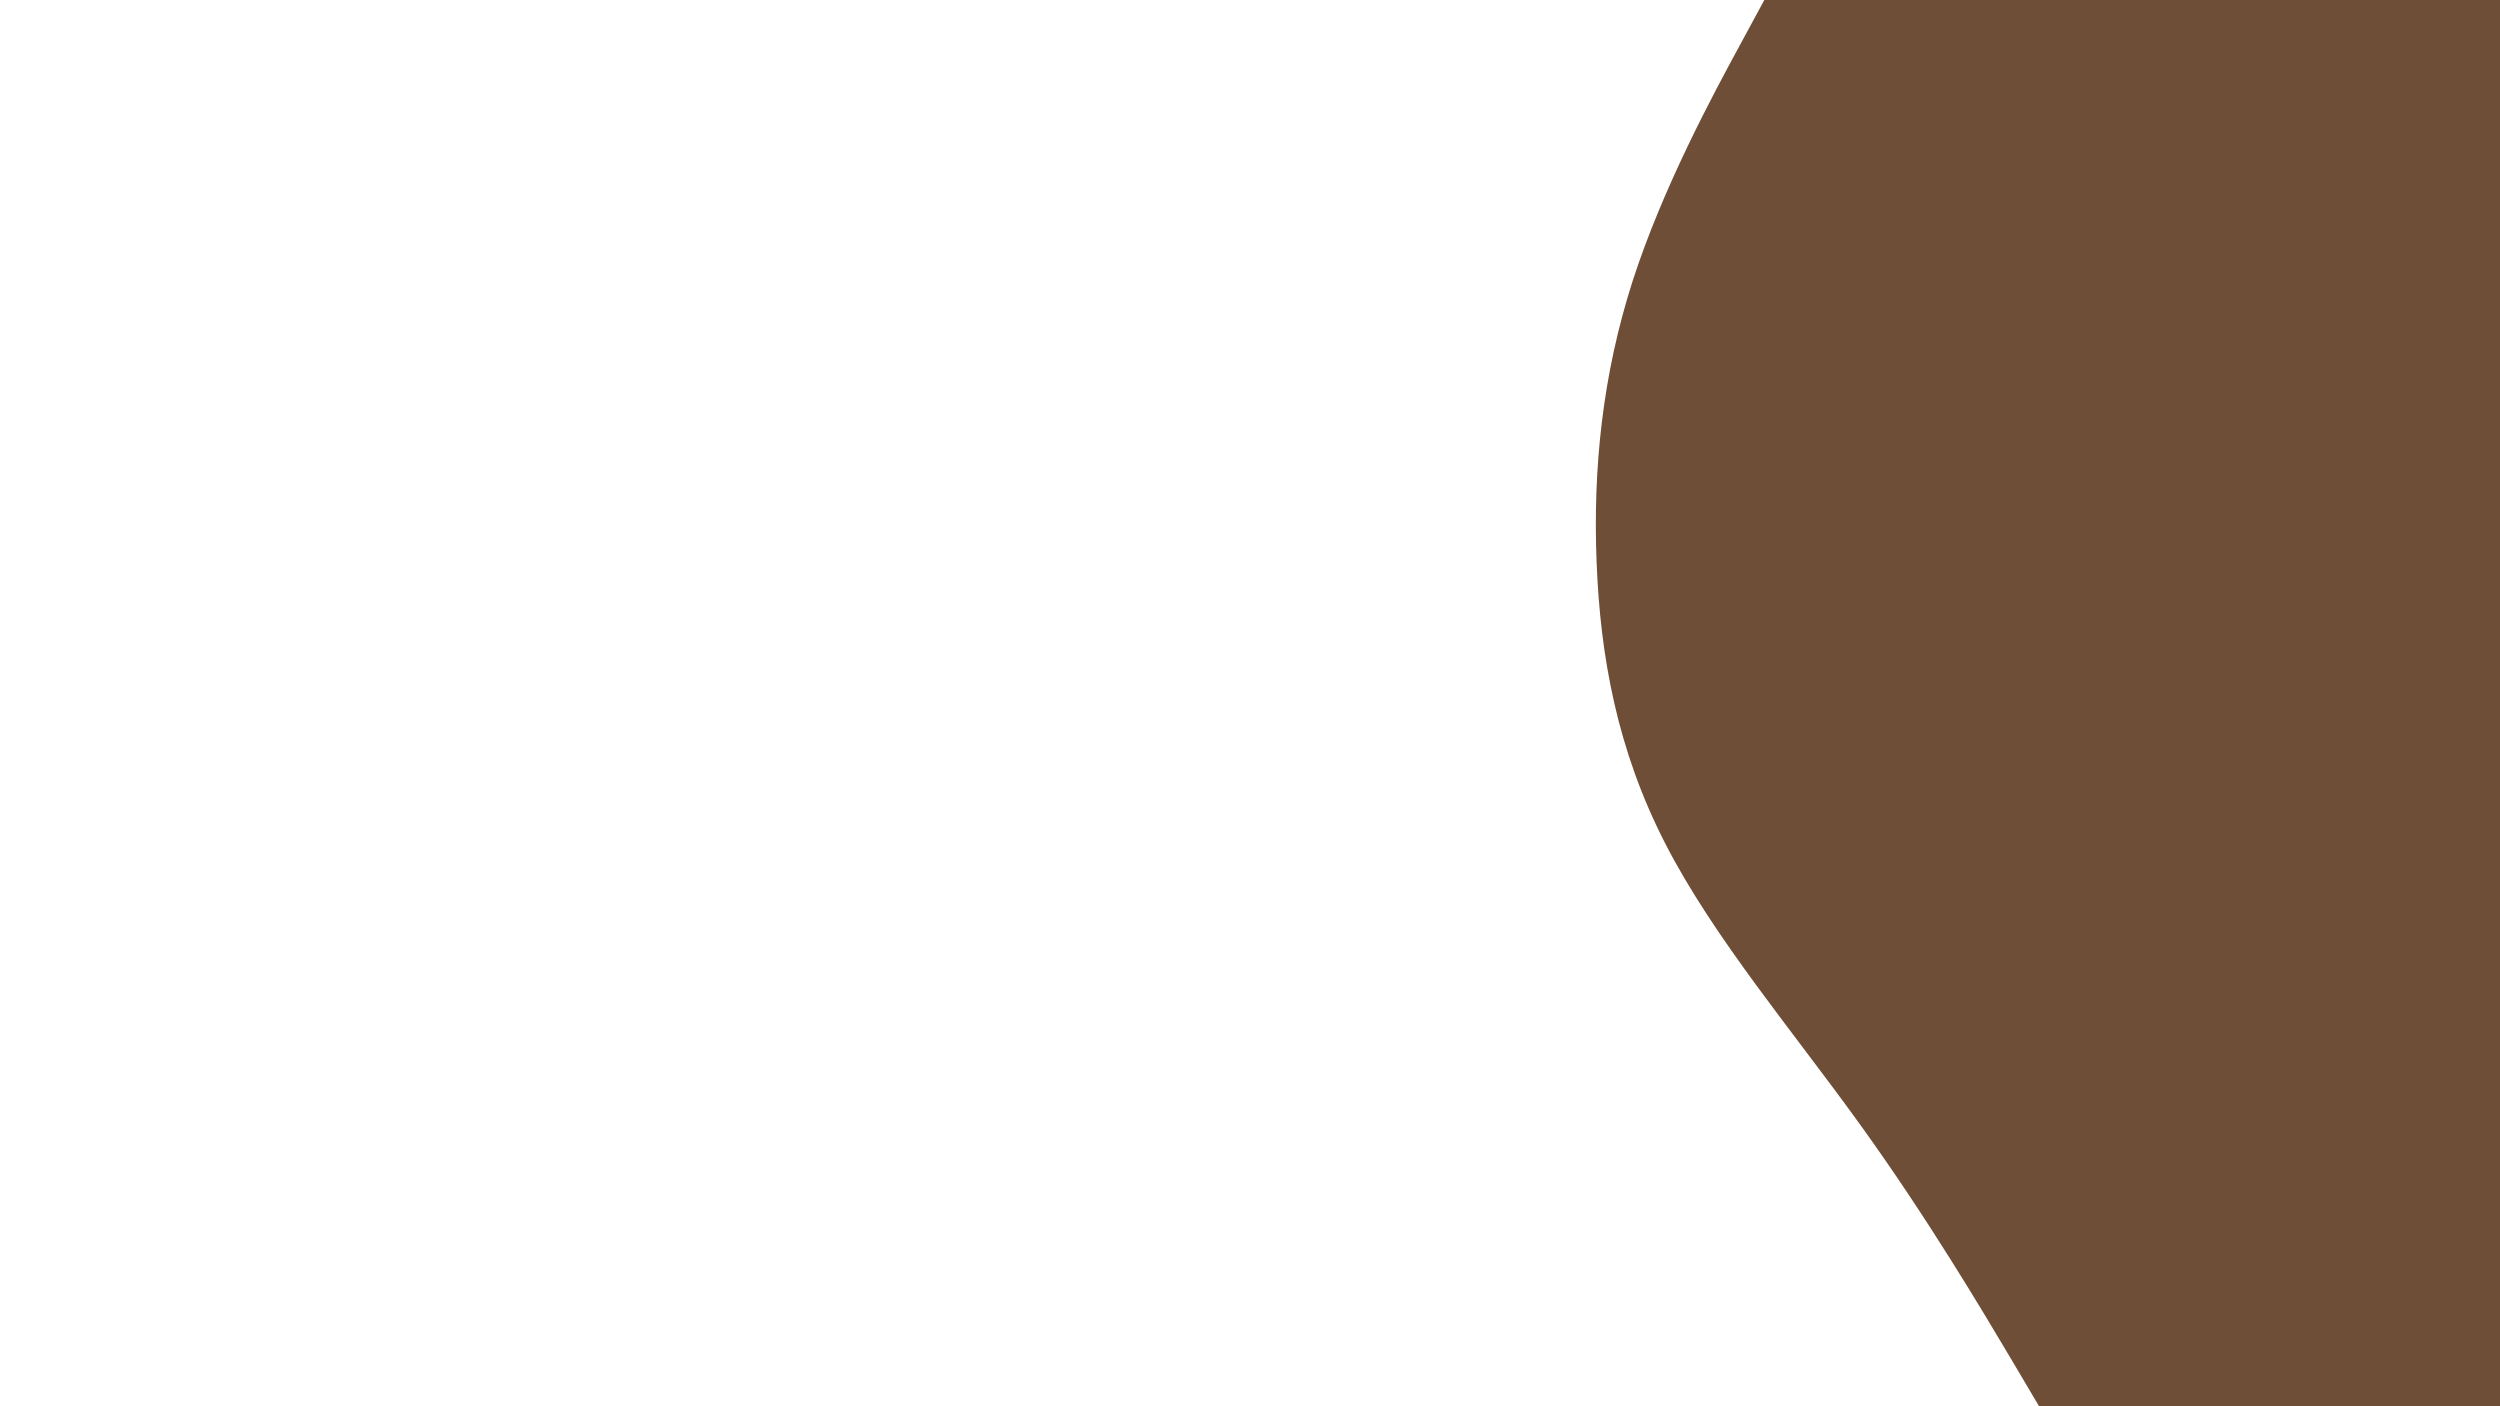 <svg id="visual" viewBox="0 0 1920 1080" width="1920" height="1080" xmlns="http://www.w3.org/2000/svg" xmlns:xlink="http://www.w3.org/1999/xlink" version="1.1"><path d="M1566 1080L1544.7 1044C1523.3 1008 1480.7 936 1428.8 864C1377 792 1316 720 1279 648C1242 576 1229 504 1226.2 432C1223.3 360 1230.7 288 1253.8 216C1277 144 1316 72 1335.5 36L1355 0L1920 0L1920 36C1920 72 1920 144 1920 216C1920 288 1920 360 1920 432C1920 504 1920 576 1920 648C1920 720 1920 792 1920 864C1920 936 1920 1008 1920 1044L1920 1080Z" fill="#6f4e37" stroke-linecap="round" stroke-linejoin="miter"></path></svg>